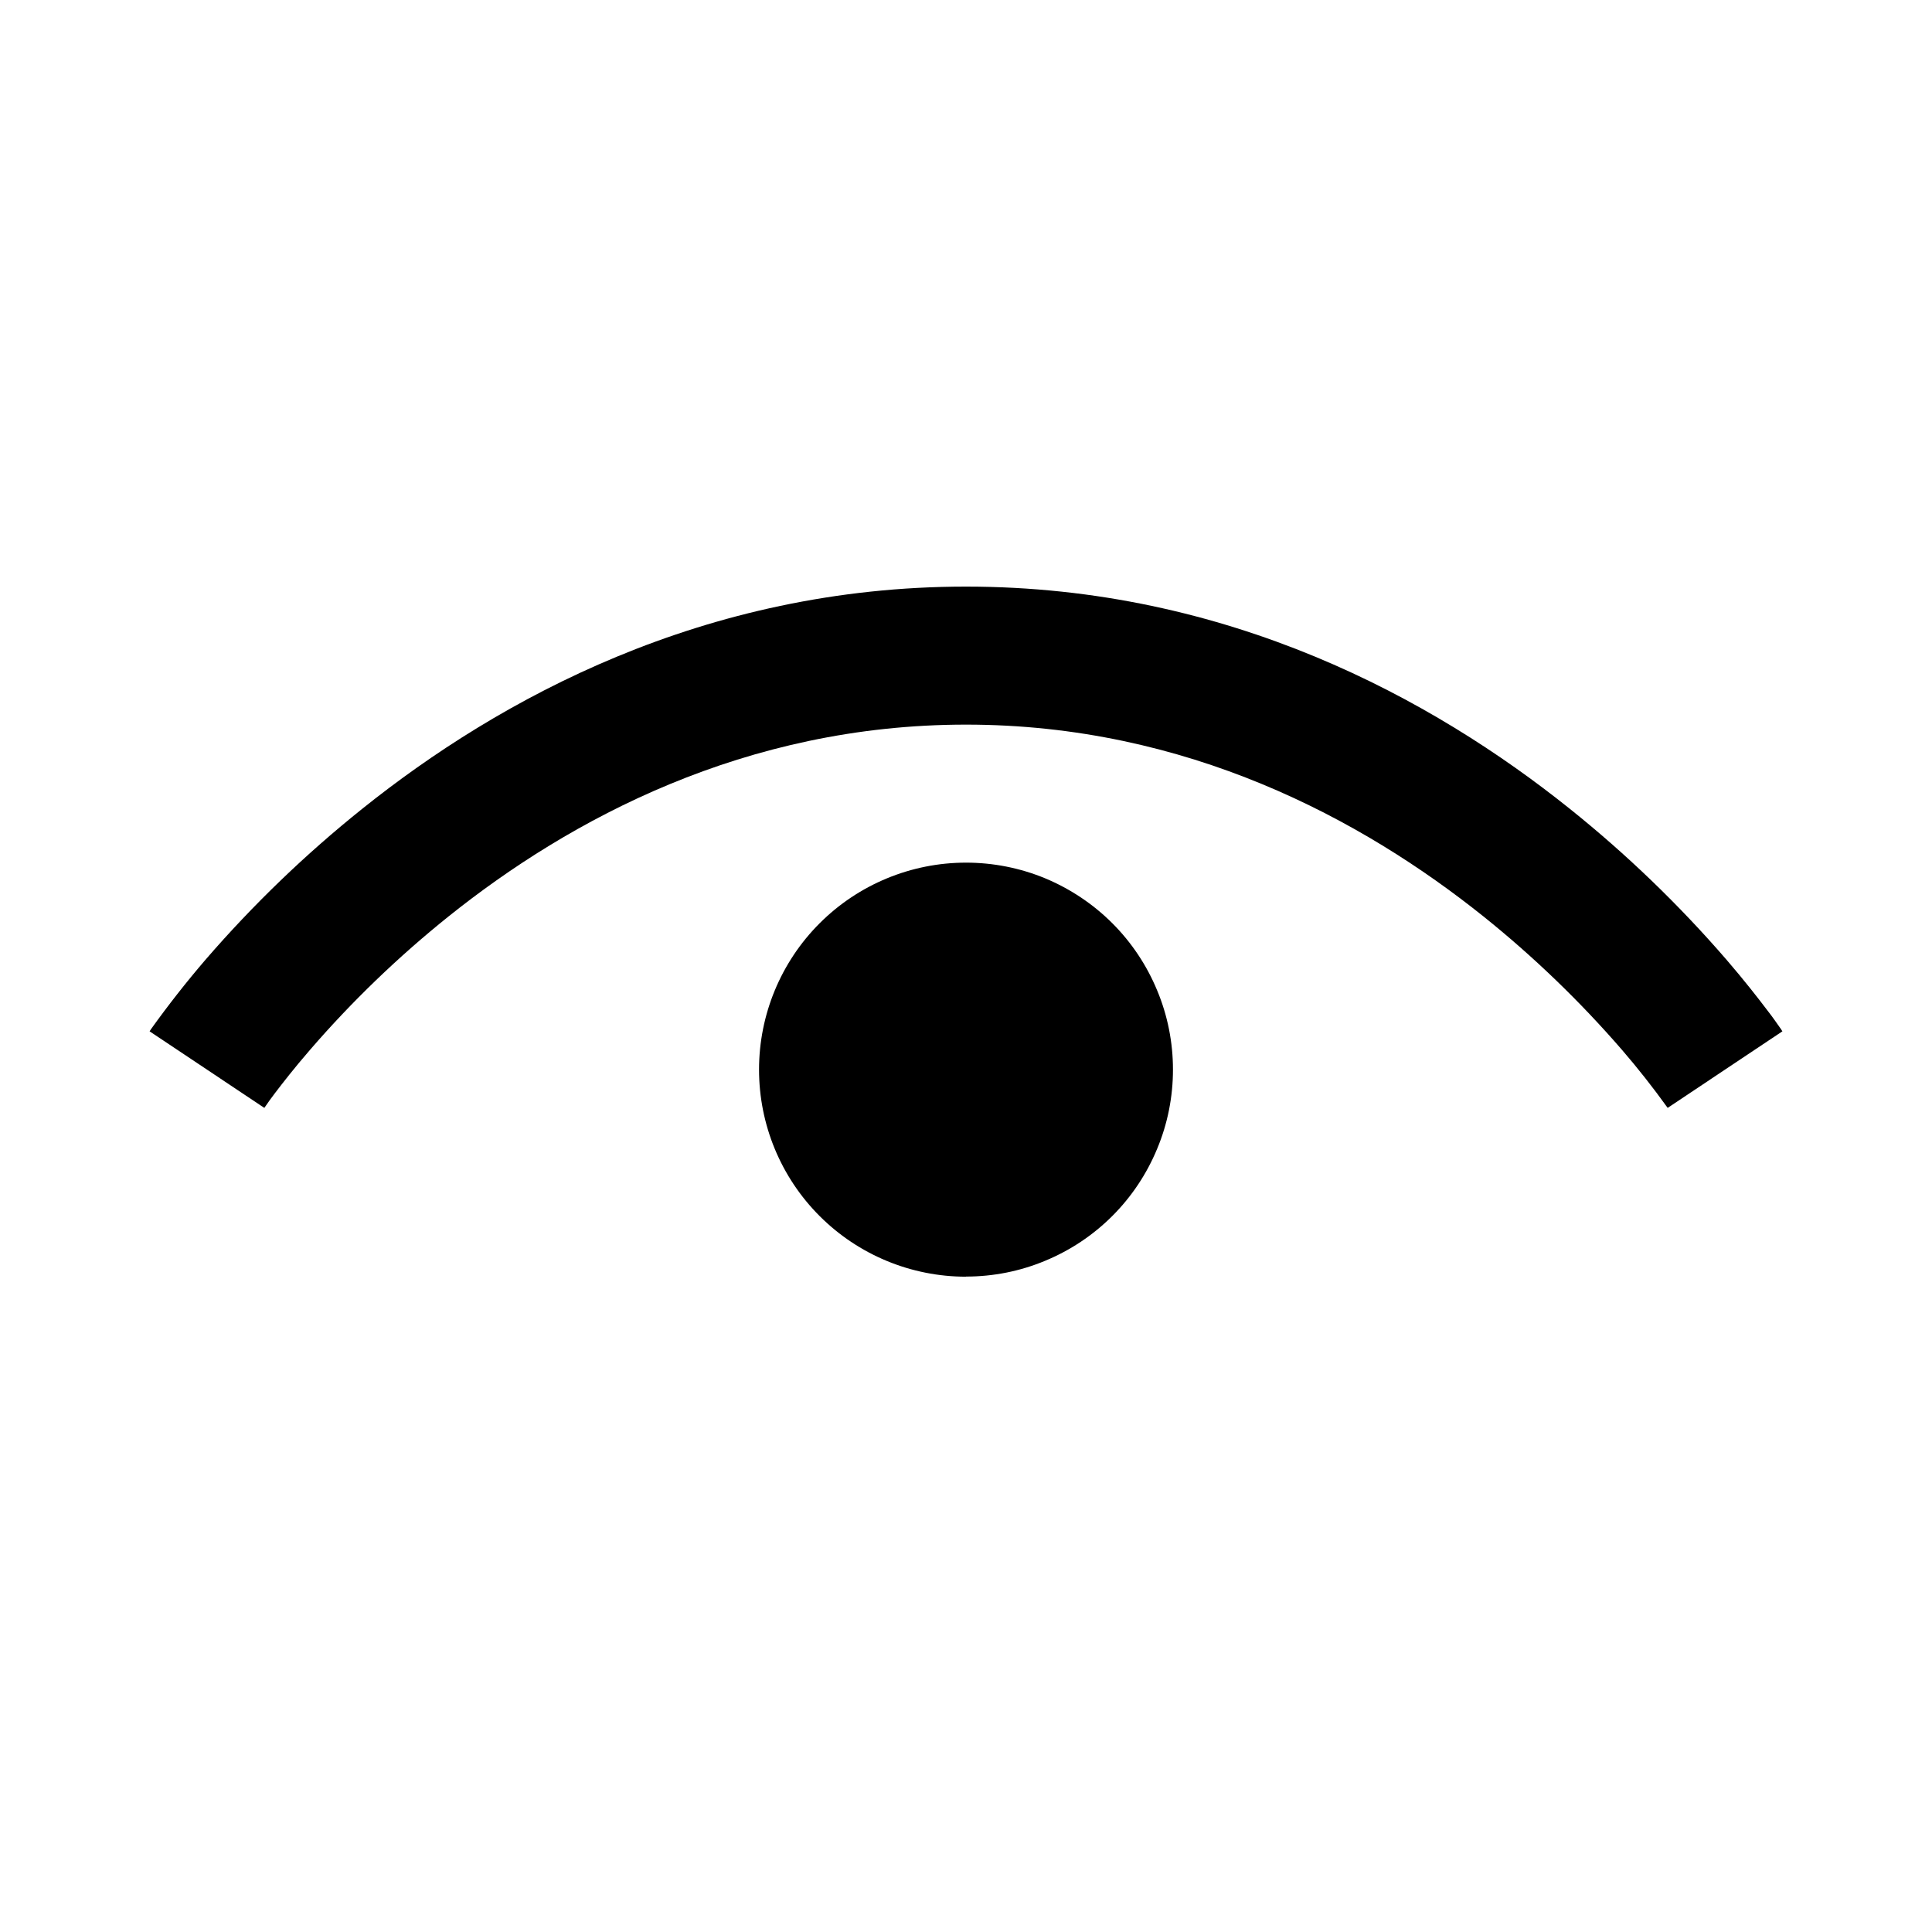 <svg width="16" height="16" viewBox="0 0 16 16" fill="none" xmlns="http://www.w3.org/2000/svg">
<path fill-rule="evenodd" clip-rule="evenodd" d="M1.714 8.858L2.189 9.175L2.192 9.171C2.219 9.131 2.247 9.092 2.277 9.053C2.341 8.969 2.437 8.845 2.567 8.695C2.914 8.293 3.299 7.923 3.714 7.59C4.721 6.784 6.171 6.001 8 6.001C9.829 6.001 11.279 6.784 12.286 7.59C12.701 7.923 13.085 8.293 13.433 8.695C13.565 8.848 13.69 9.007 13.808 9.171L13.811 9.175L14.286 8.858C14.761 8.541 14.761 8.541 14.761 8.541L14.76 8.539L14.757 8.535L14.751 8.525C14.714 8.472 14.677 8.419 14.637 8.368C14.559 8.265 14.447 8.121 14.299 7.949C13.905 7.493 13.47 7.074 12.999 6.697C11.865 5.789 10.171 4.858 8 4.858C5.829 4.858 4.135 5.789 3 6.698C2.529 7.075 2.095 7.493 1.701 7.949C1.542 8.134 1.391 8.327 1.249 8.525L1.243 8.535L1.24 8.539V8.54L1.239 8.541L1.714 8.858ZM8 10.572C8.225 10.572 8.448 10.528 8.656 10.441C8.864 10.355 9.053 10.229 9.212 10.07C9.371 9.911 9.497 9.722 9.583 9.514C9.67 9.306 9.714 9.083 9.714 8.858C9.714 8.633 9.67 8.41 9.583 8.202C9.497 7.994 9.371 7.805 9.212 7.646C9.053 7.487 8.864 7.361 8.656 7.274C8.448 7.188 8.225 7.144 8 7.144C7.545 7.144 7.109 7.325 6.788 7.646C6.466 7.968 6.286 8.404 6.286 8.858C6.286 9.313 6.466 9.749 6.788 10.071C7.109 10.392 7.545 10.573 8 10.573V10.572Z" fill="black"/>
</svg>
